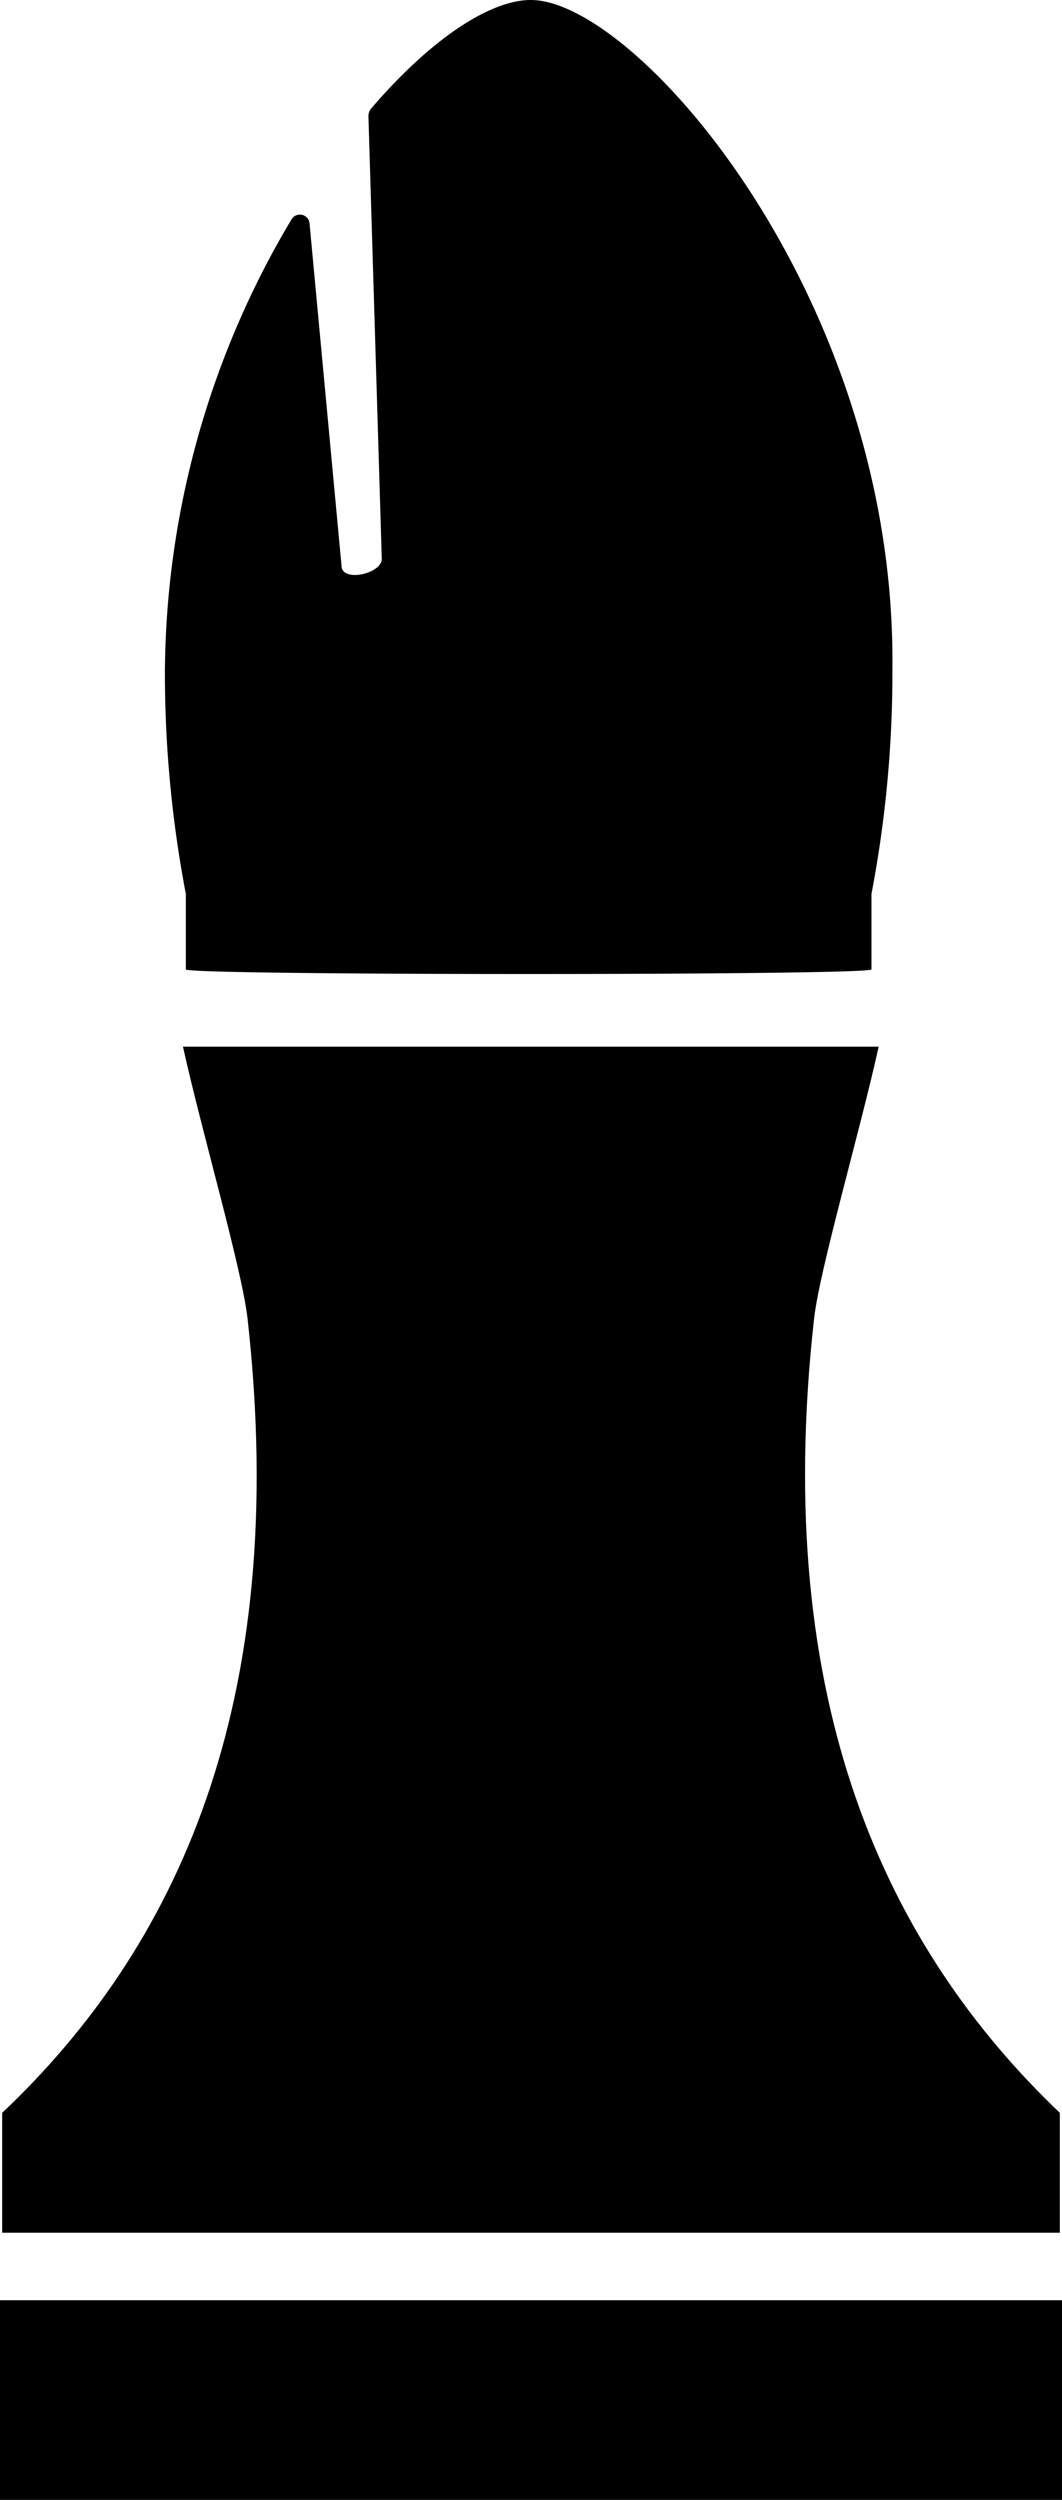 <svg id="Läufer_schwarz" data-name="Läufer schwarz" xmlns="http://www.w3.org/2000/svg" viewBox="0 0 29.43 69.24"><title>Läufer_schwarz</title><rect y="63.71" width="29.43" height="5.53"/><path d="M640.24,477.76c-1.14,0-2.78,1.09-4.42,3a.34.34,0,0,0-.08.23l.37,12.25c0,.39-1,.64-1.11.25l-.89-9.52a.27.27,0,0,0-.51-.12,24.69,24.69,0,0,0-3.5,12.47,32.61,32.61,0,0,0,.58,6.2l0,2.09c0,.17,19,.17,19,0l0-2.09a32.55,32.55,0,0,0,.58-6.21C650.38,486.05,643.18,477.76,640.24,477.76Z" transform="translate(-625.53 -477.76)"/><path d="M648.09,514.28c.16-1.39,1.26-5.14,1.79-7.53H630.6c.53,2.39,1.63,6.14,1.79,7.53,1.2,10.73-2,17.46-6.8,22v3.32h29.31v-3.32C650.14,531.74,646.89,525,648.09,514.28Z" transform="translate(-625.53 -477.76)"/></svg>